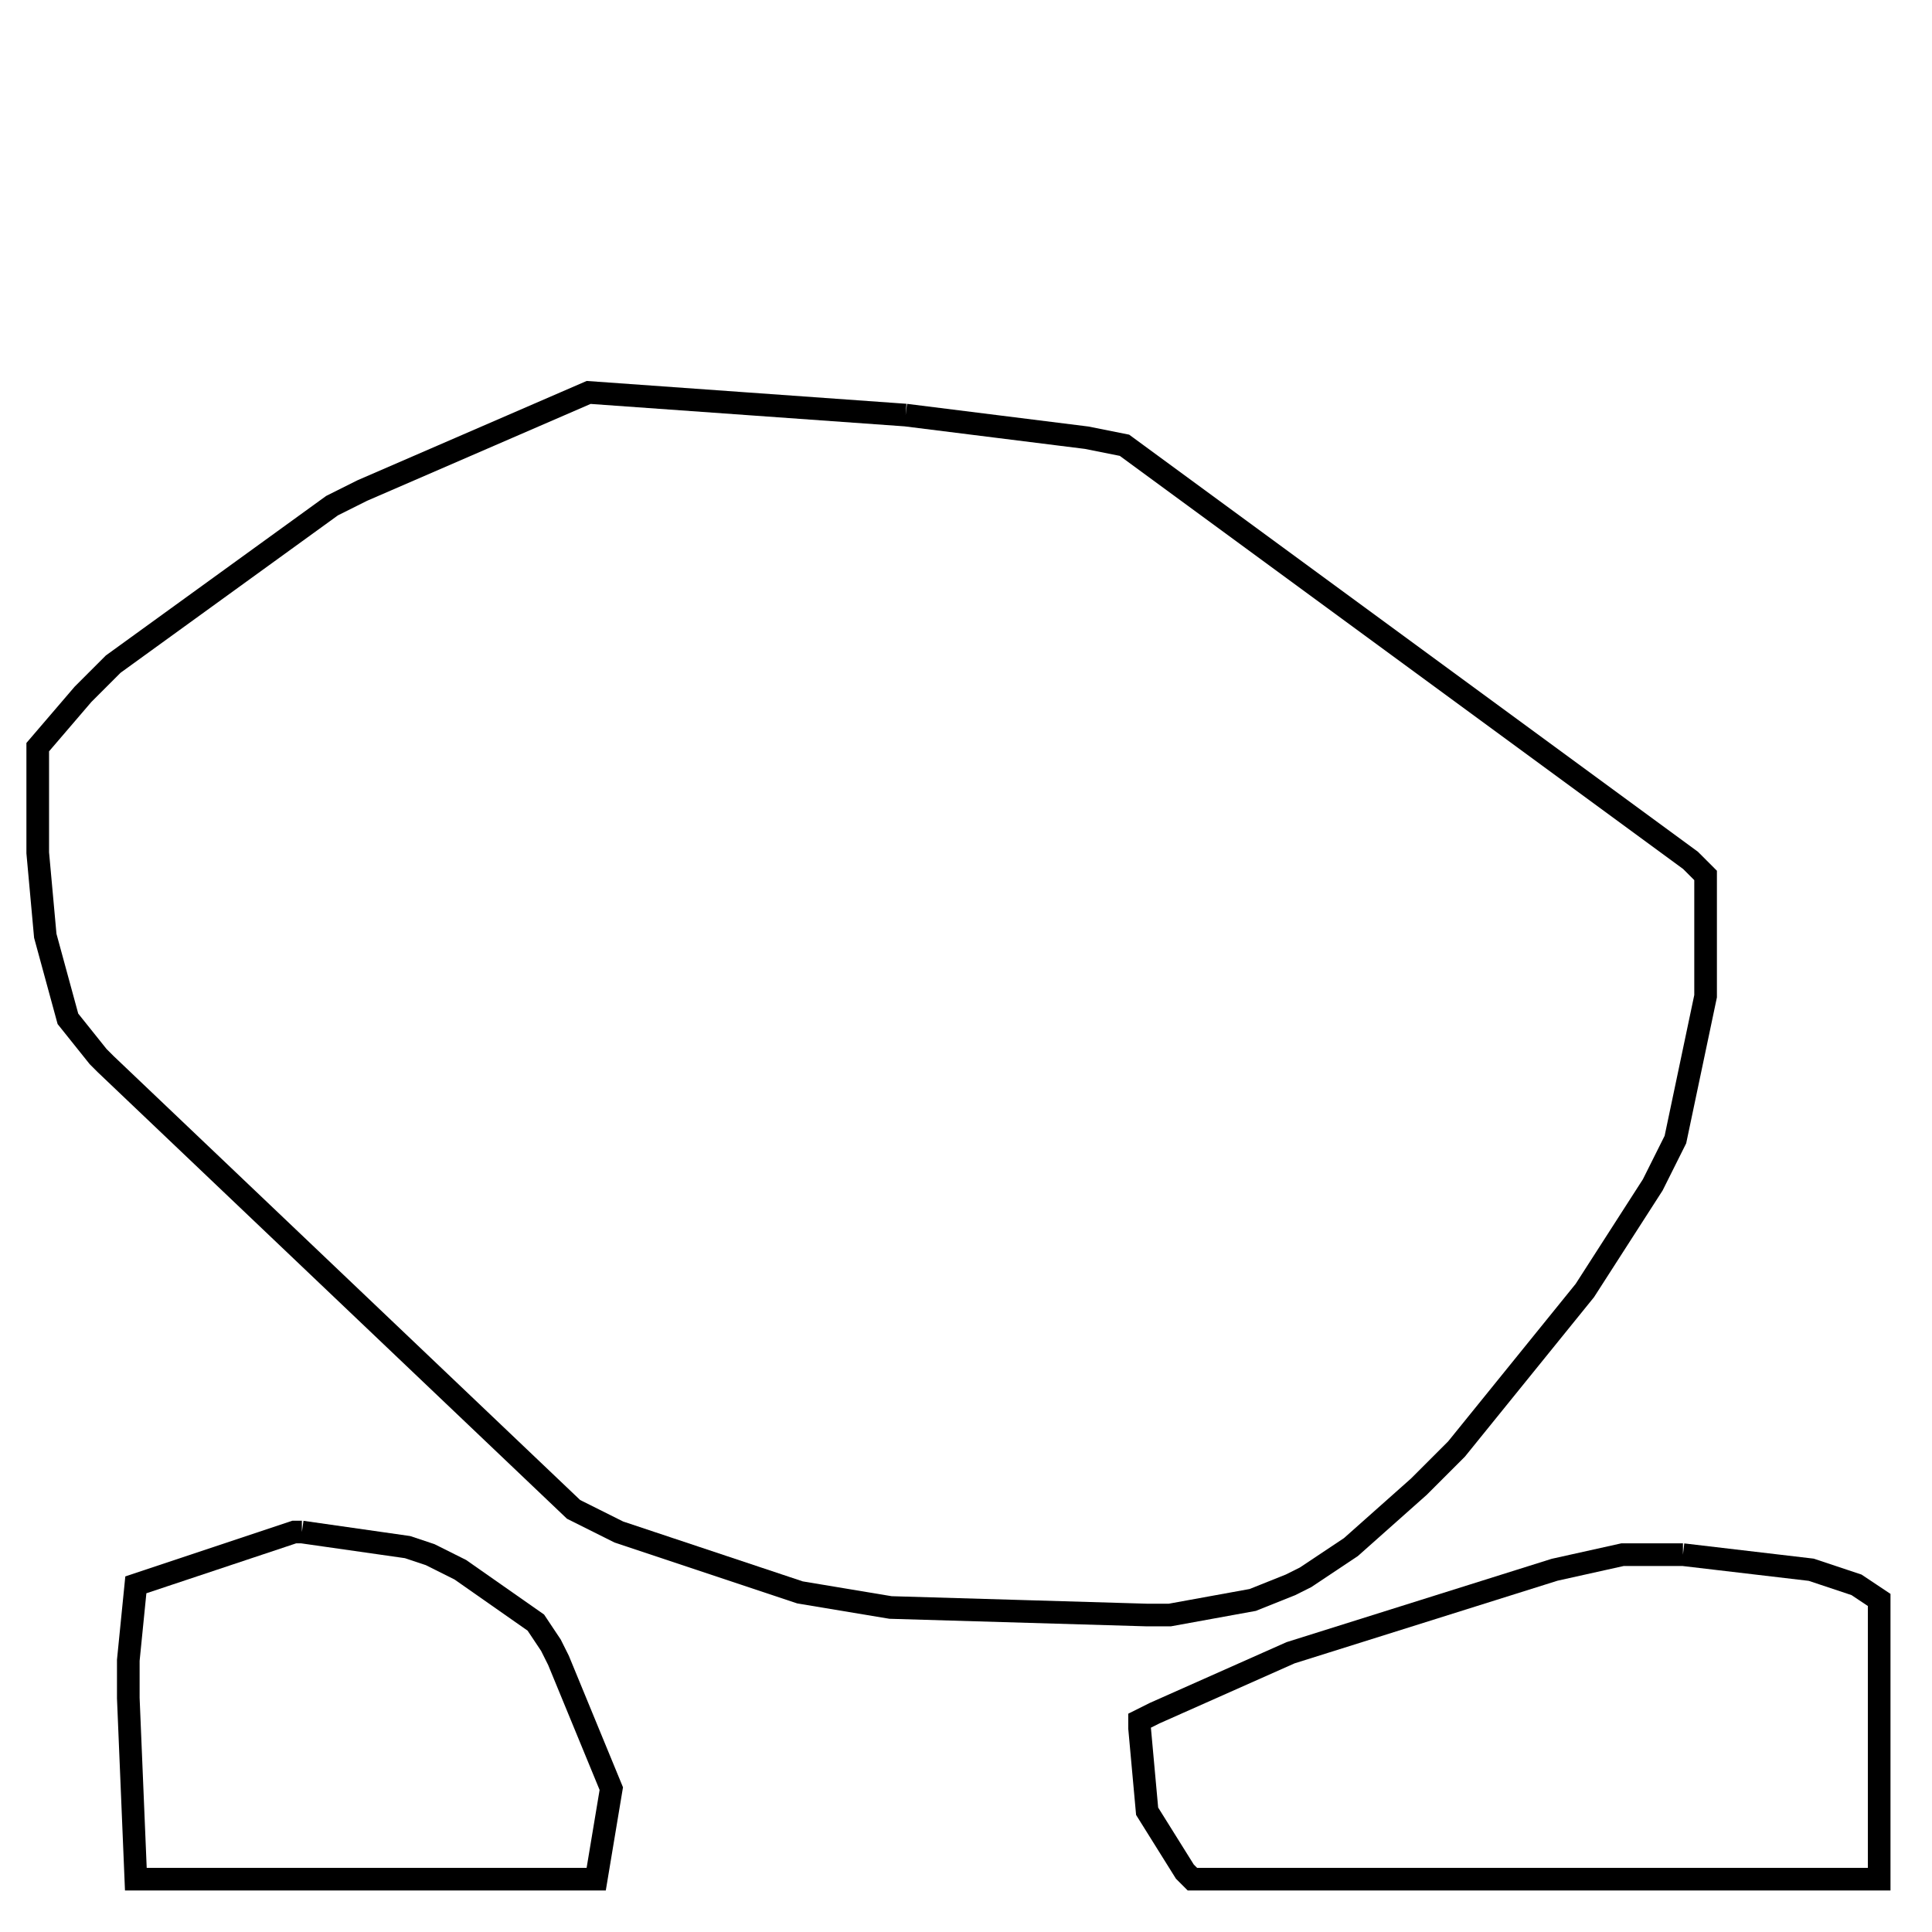 <svg width="256" height="256" xmlns="http://www.w3.org/2000/svg" fill-opacity="0" stroke="black" stroke-width="3" ><path d="M120 55 144 58 149 59 224 114 226 116 226 132 222 151 219 157 210 171 193 192 188 197 179 205 173 209 171 210 166 212 155 214 152 214 118 213 106 211 82 203 76 200 14 141 13 140 9 135 6 124 5 113 5 99 11 92 15 88 44 67 48 65 78 52 120 55 "/><path d="M223 206 240 208 246 210 249 212 249 249 158 249 157 248 152 240 151 229 151 228 153 227 171 219 206 208 215 206 223 206 "/><path d="M40 203 54 205 57 206 61 208 71 215 73 218 74 220 81 237 79 249 18 249 17 225 17 220 18 210 39 203 40 203 "/></svg>